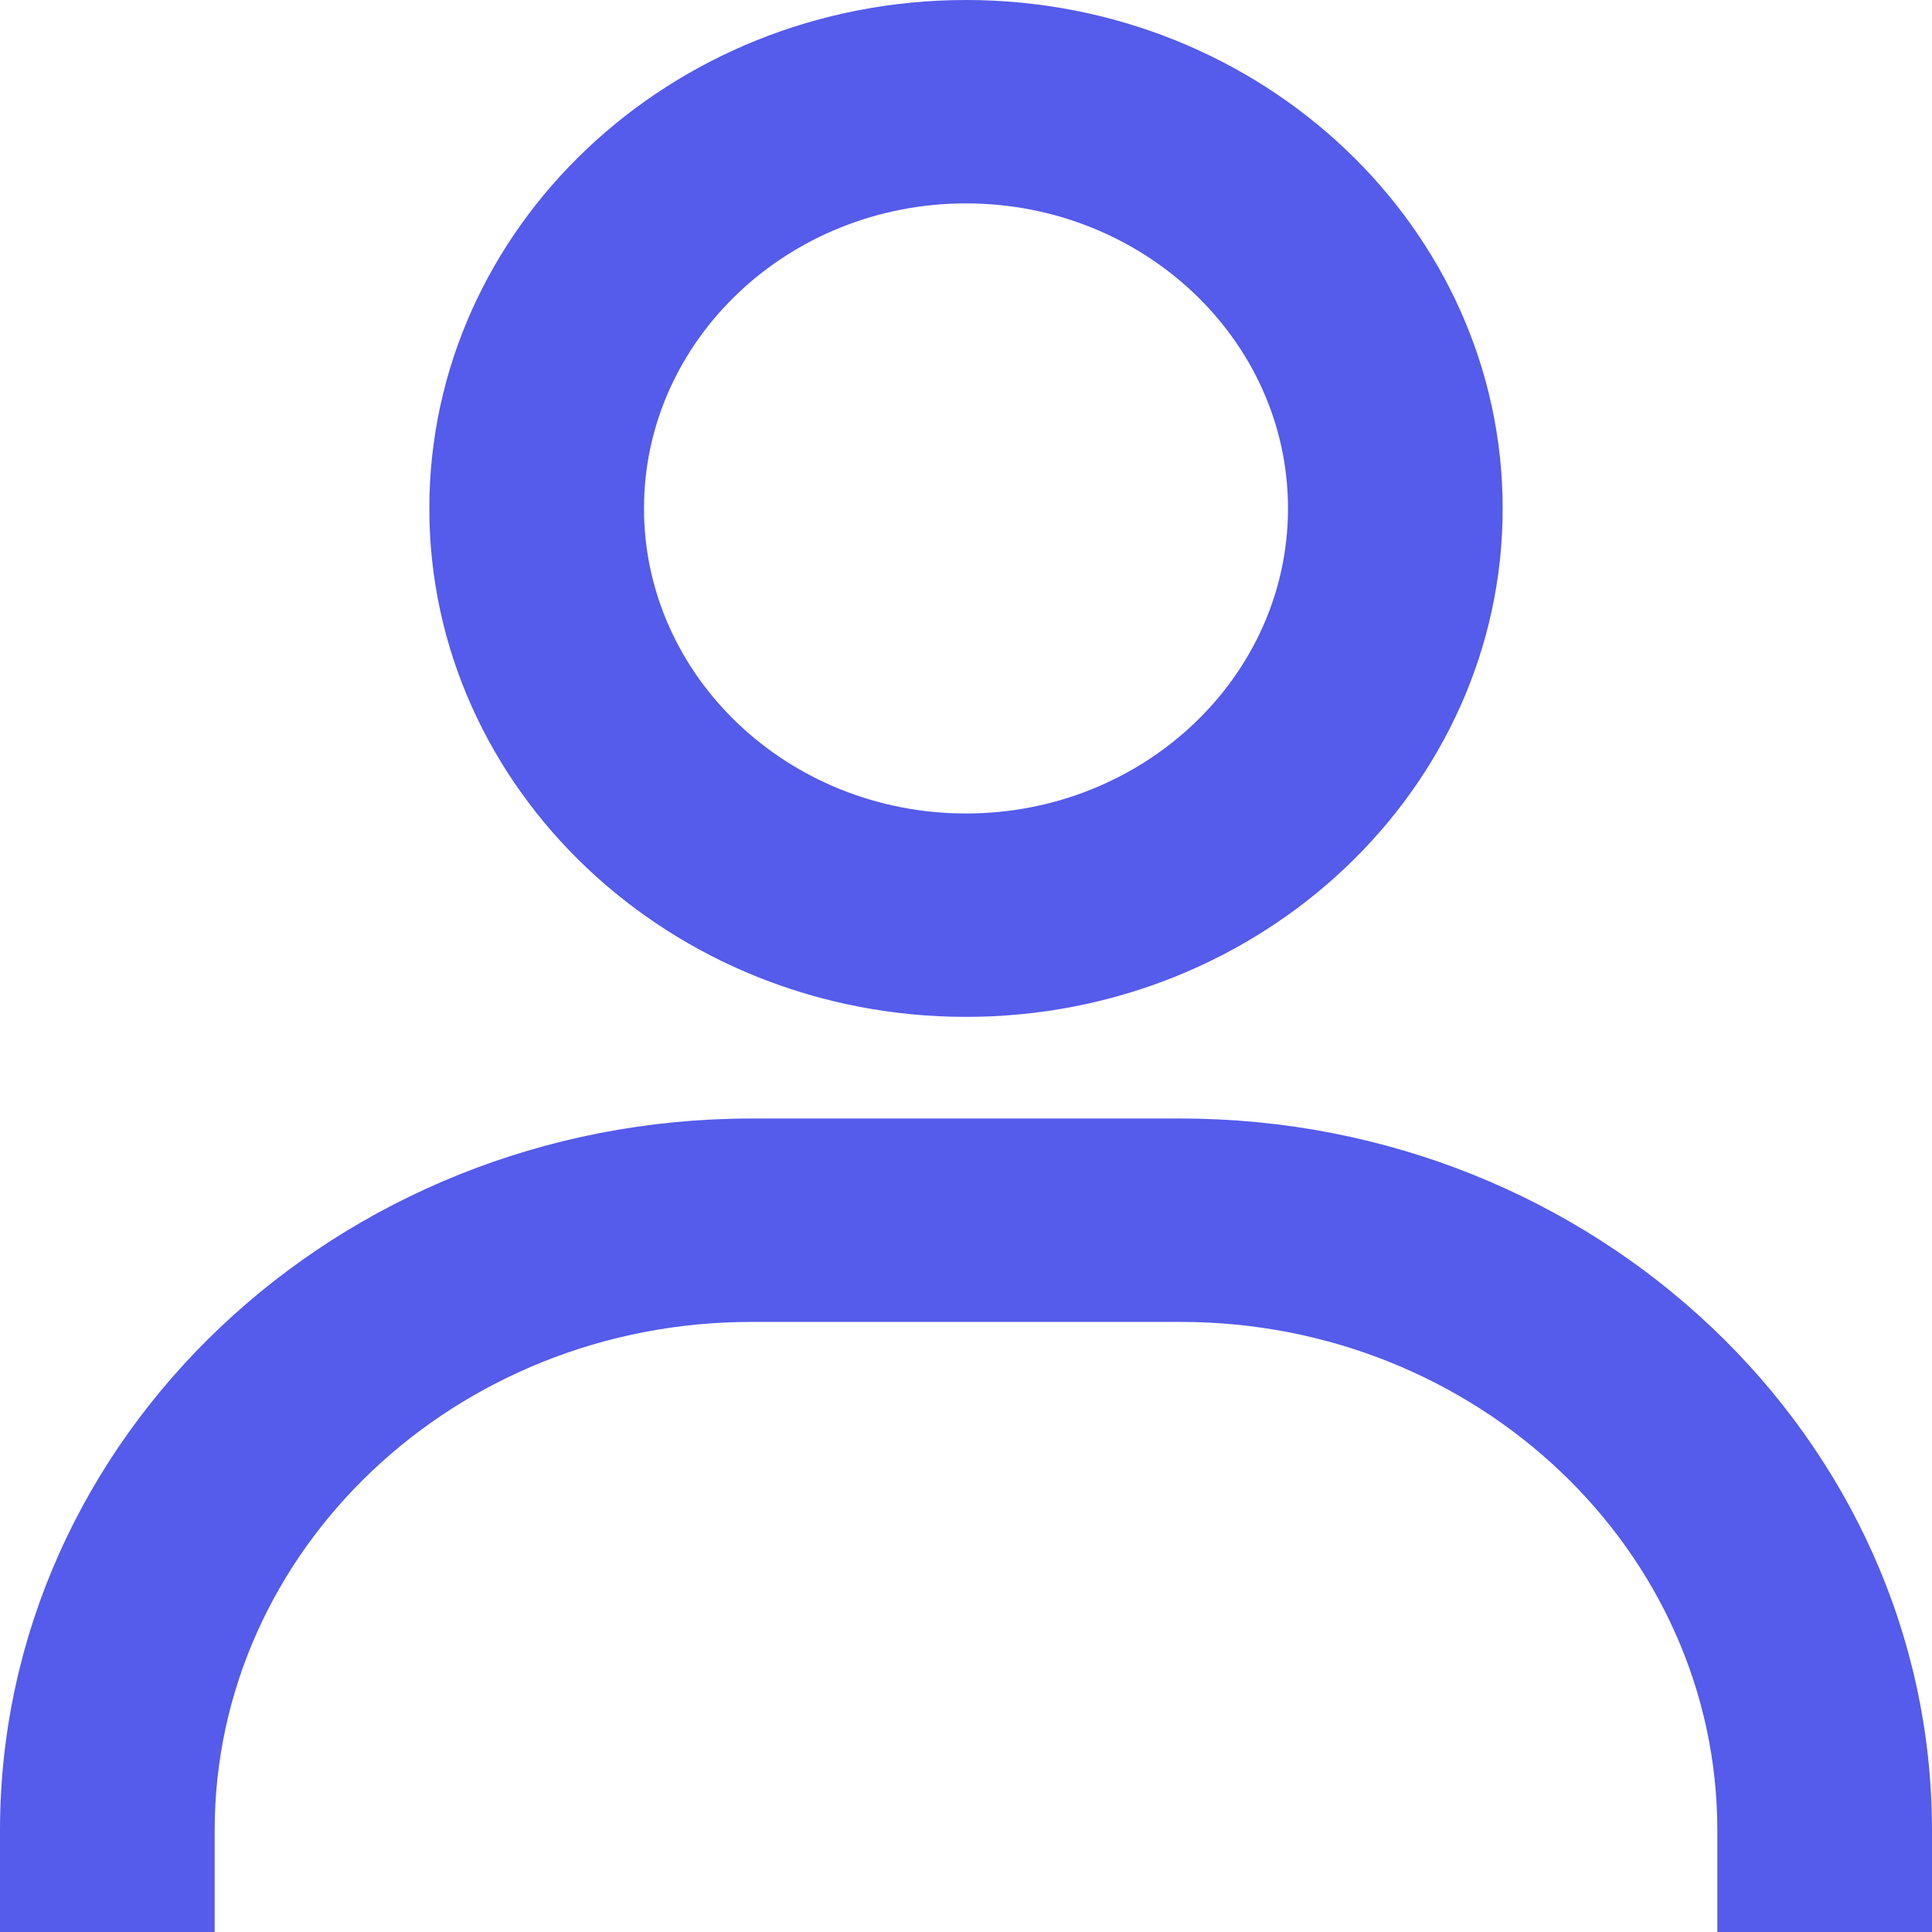 <svg width="18" height="18" viewBox="0 0 18 18" fill="none" xmlns="http://www.w3.org/2000/svg">
<path d="M9 0C6.243 0 4 2.125 4 4.737C4 7.349 6.243 9.474 9 9.474C11.757 9.474 14 7.349 14 4.737C14 2.125 11.757 0 9 0ZM9 7.579C7.346 7.579 6 6.304 6 4.737C6 3.17 7.346 1.895 9 1.895C10.654 1.895 12 3.17 12 4.737C12 6.304 10.654 7.579 9 7.579ZM18 18V17.053C18 13.397 14.859 10.421 11 10.421H7C3.14 10.421 0 13.397 0 17.053V18H2V17.053C2 14.441 4.243 12.316 7 12.316H11C13.757 12.316 16 14.441 16 17.053V18H18Z" fill="#555BEA"/>
</svg>
